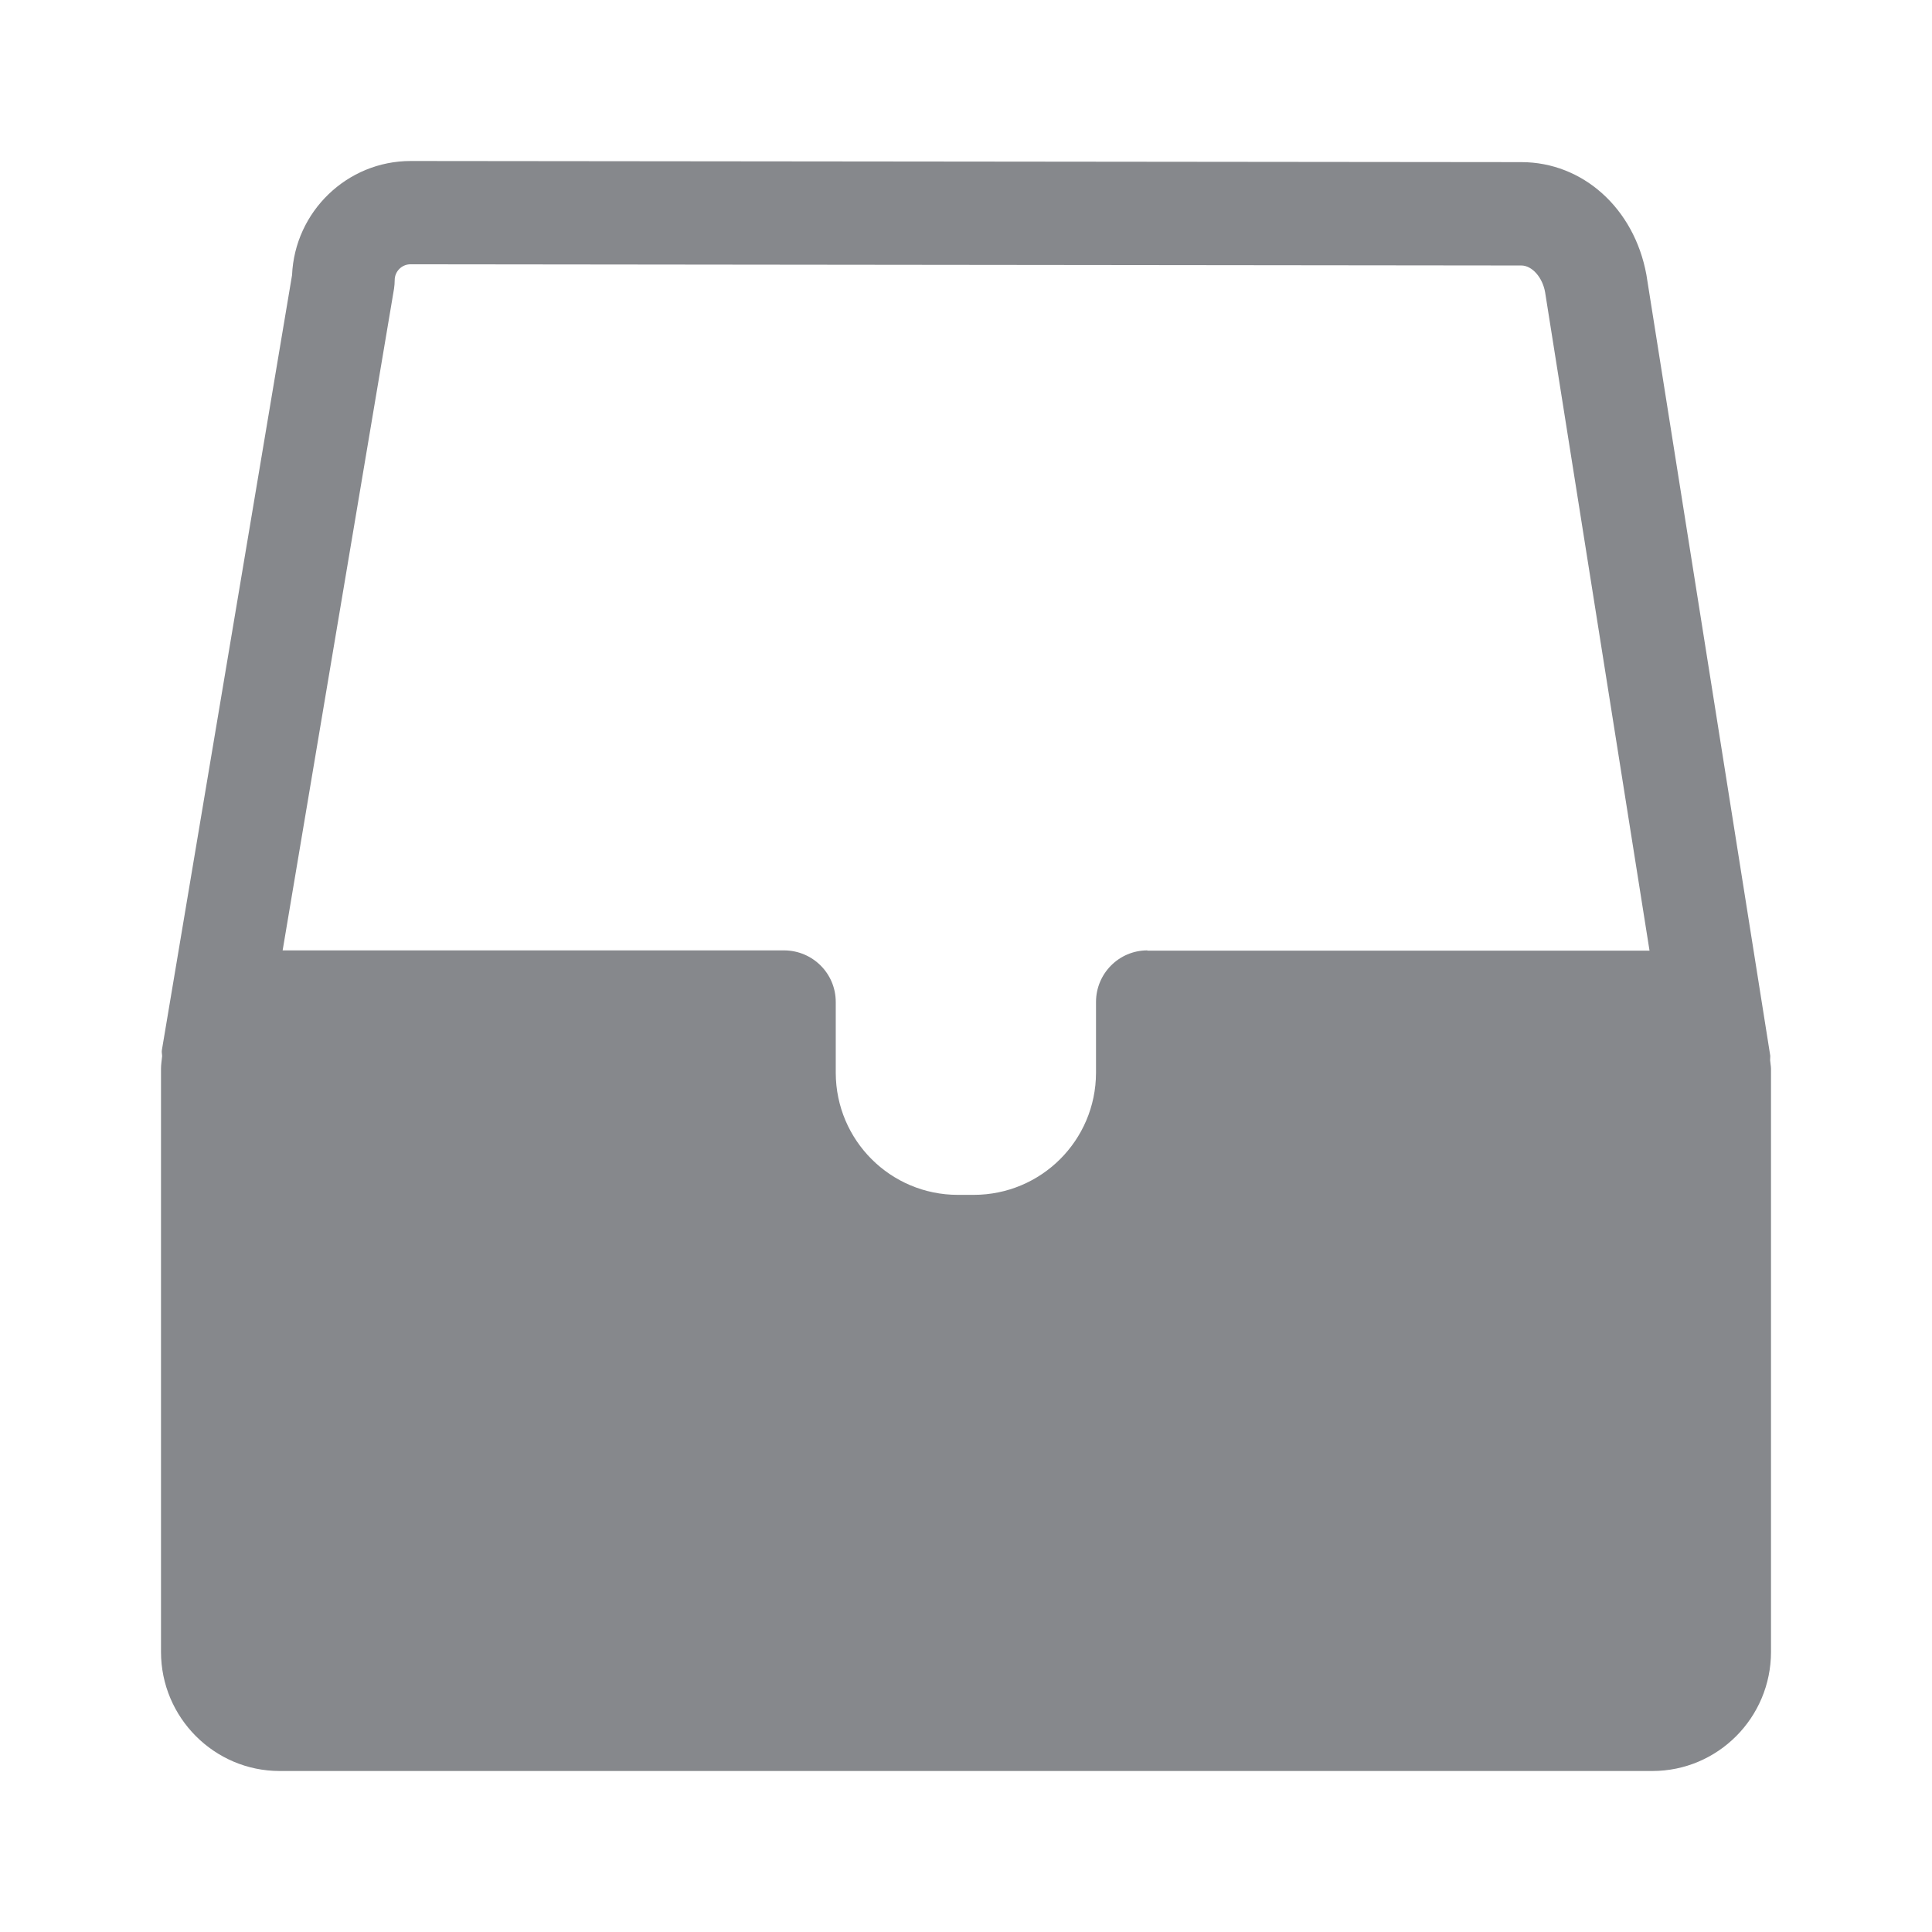 <svg width="24" height="24" viewBox="0 0 24 24" fill="none" xmlns="http://www.w3.org/2000/svg">
<path fill-rule="evenodd" clip-rule="evenodd" d="M14.253 11.806C13.9 11.806 13.615 12.094 13.615 12.447V13.329C13.612 14.166 12.935 14.843 12.095 14.843H11.899C11.062 14.843 10.385 14.166 10.382 13.329V12.447C10.382 12.094 10.097 11.809 9.744 11.806H3.511L4.895 3.585C4.9 3.551 4.903 3.514 4.903 3.48C4.903 3.372 4.991 3.283 5.099 3.283L18.898 3.298C19.032 3.298 19.162 3.446 19.194 3.631L20.491 11.809H14.253V11.806ZM21.989 13.17C21.989 13.15 21.991 13.136 21.991 13.116L20.452 3.412C20.301 2.589 19.663 2.014 18.898 2.014L5.102 2C4.311 2 3.662 2.629 3.628 3.417L2.011 13.044C2.006 13.07 2.014 13.096 2.014 13.121C2.009 13.172 2 13.224 2 13.275V20.52C2 21.337 2.663 22 3.474 22H20.526C21.34 22 22 21.337 22 20.52V13.278C22 13.244 21.991 13.204 21.989 13.17Z" fill="#86888C"/>
</svg>
